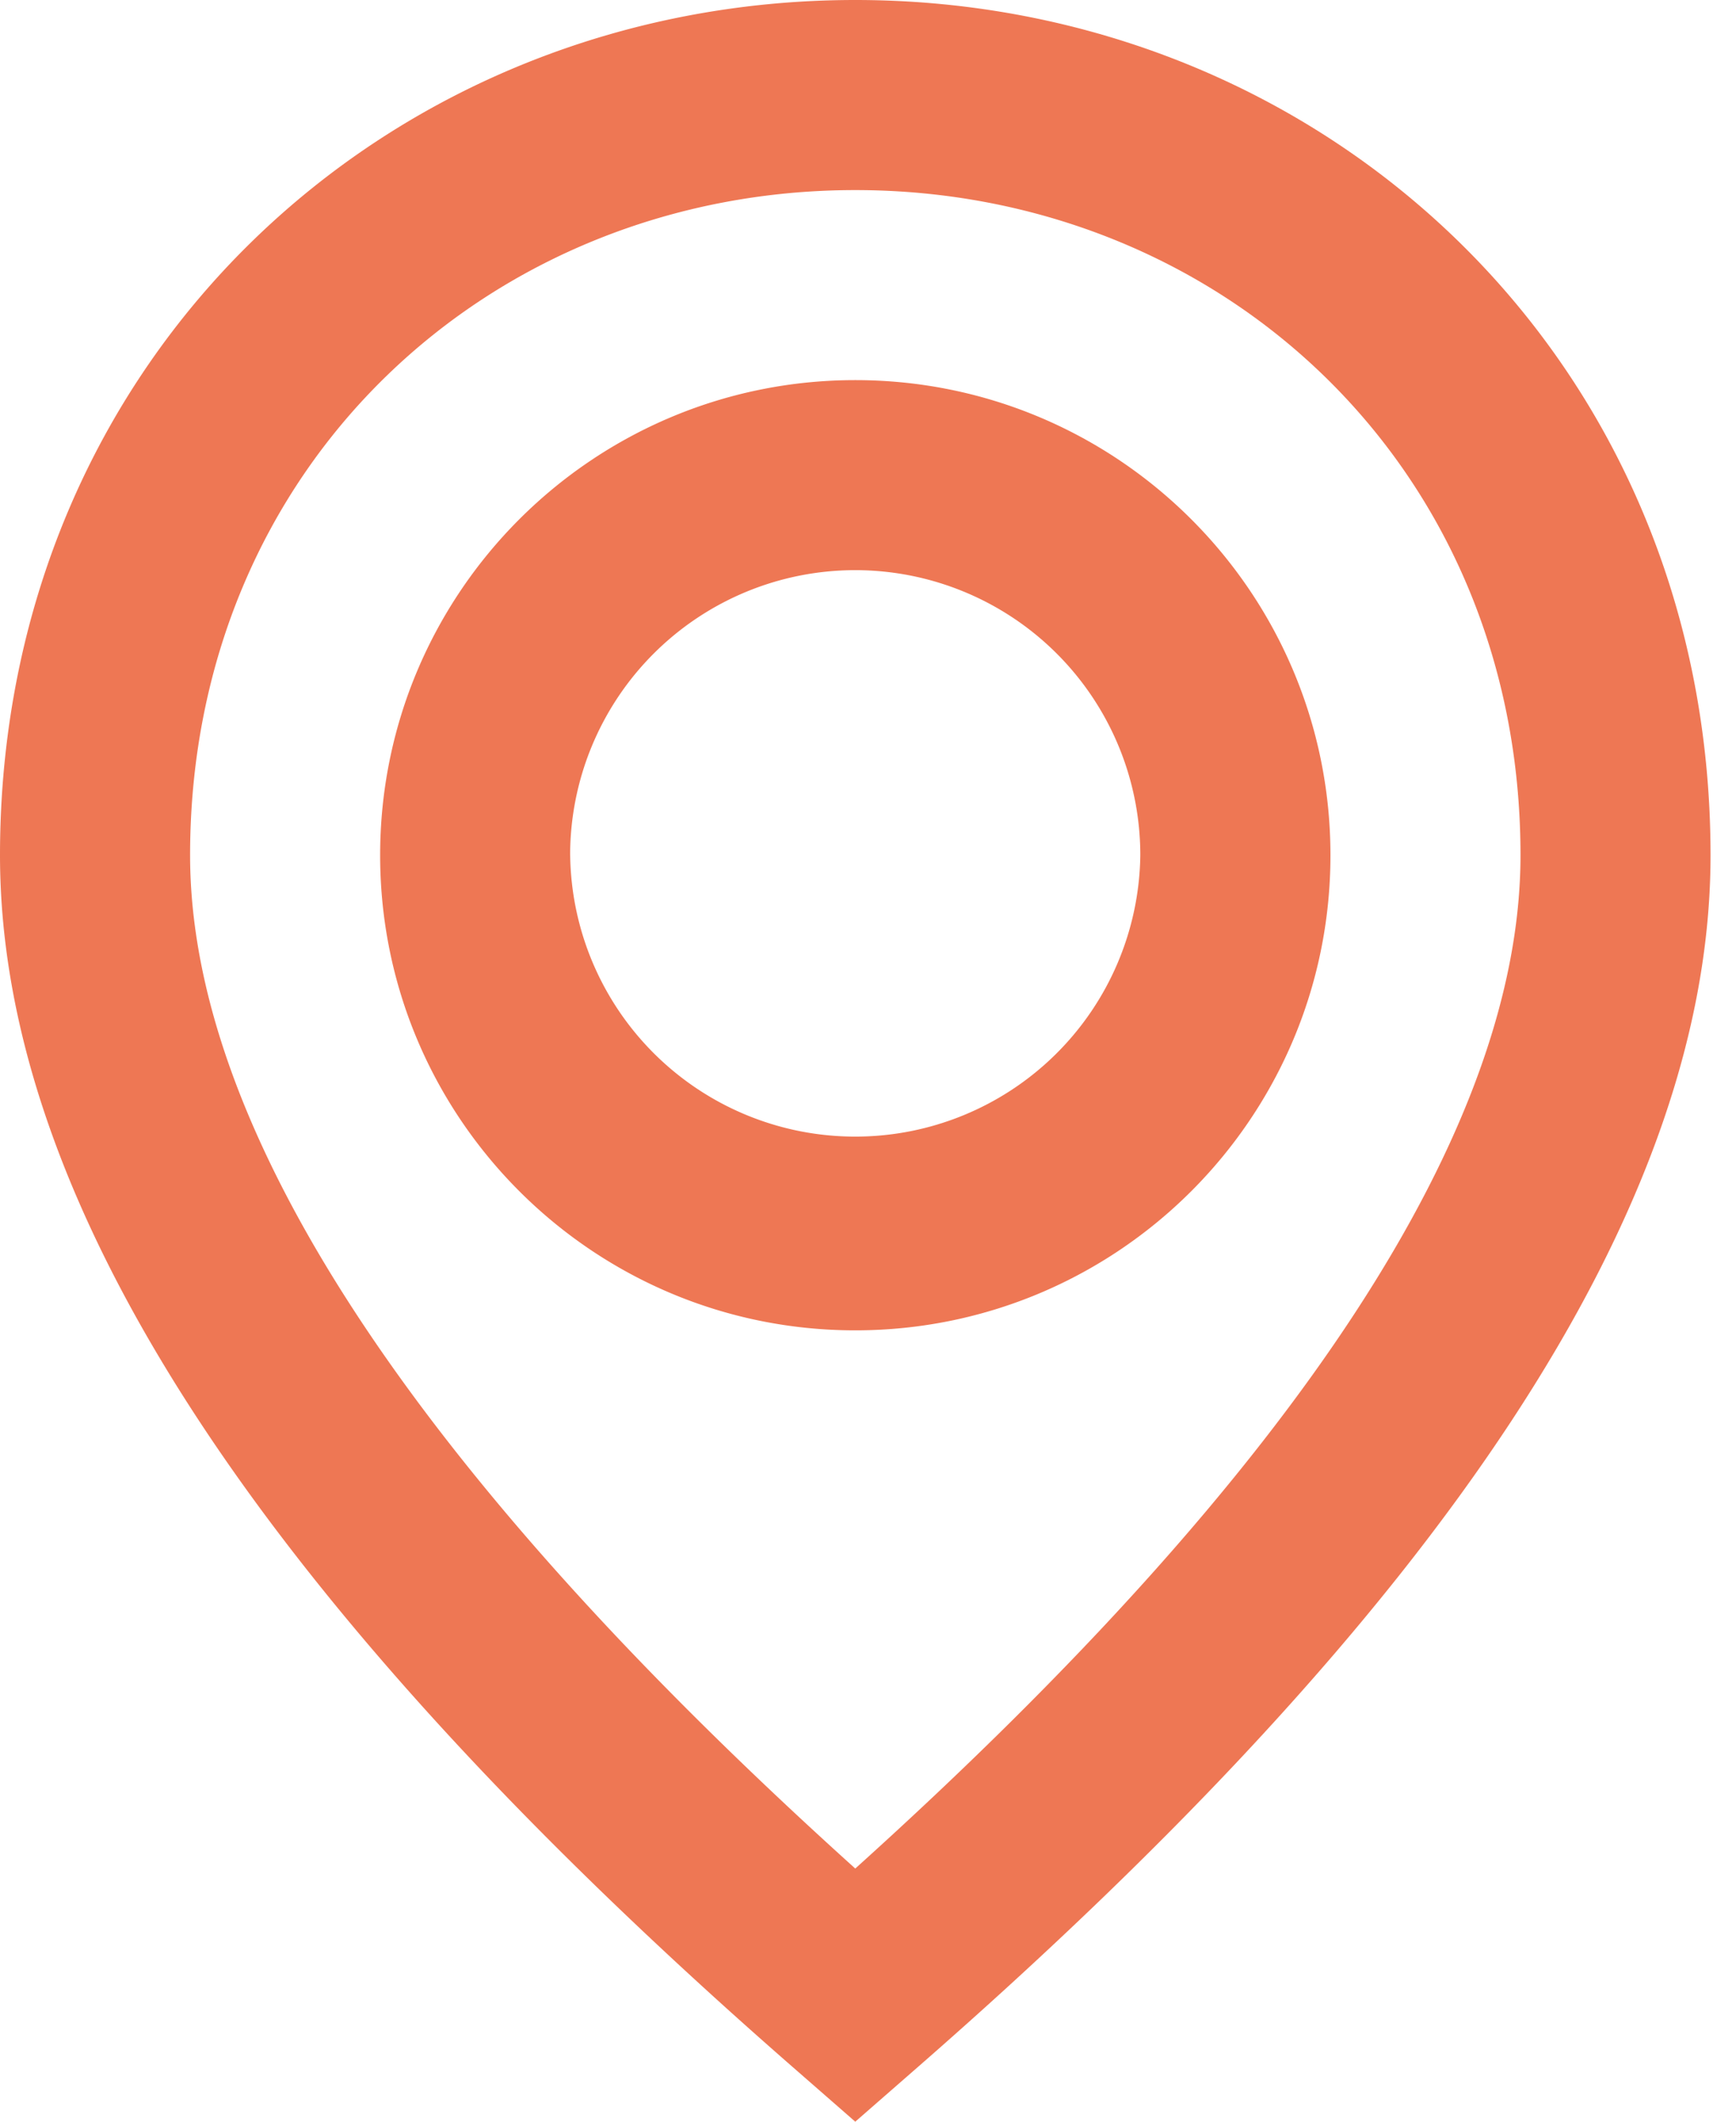 <svg width="36" height="44" fill="none" xmlns="http://www.w3.org/2000/svg"><path fill-rule="evenodd" clip-rule="evenodd" d="M17.736 44l1.296-1.132c10.9-9.517 16.44-17.827 16.44-25.132C35.472 7.39 27.398 0 17.736 0S0 7.391 0 17.736C0 25.04 5.54 33.35 16.44 42.868L17.736 44zm0-5.25C8.487 30.415 3.942 23.351 3.942 17.736c0-8.086 6.235-13.794 13.794-13.794 7.56 0 13.795 5.708 13.795 13.794 0 5.615-4.546 12.678-13.795 21.014zm0-30.867c5.442 0 9.854 4.411 9.854 9.853s-4.412 9.853-9.854 9.853c-5.441 0-9.853-4.411-9.853-9.853s4.412-9.853 9.854-9.853zm-5.913 9.853a5.912 5.912 0 1111.824 0 5.912 5.912 0 01-11.823 0z" fill="#EE7754"/></svg>